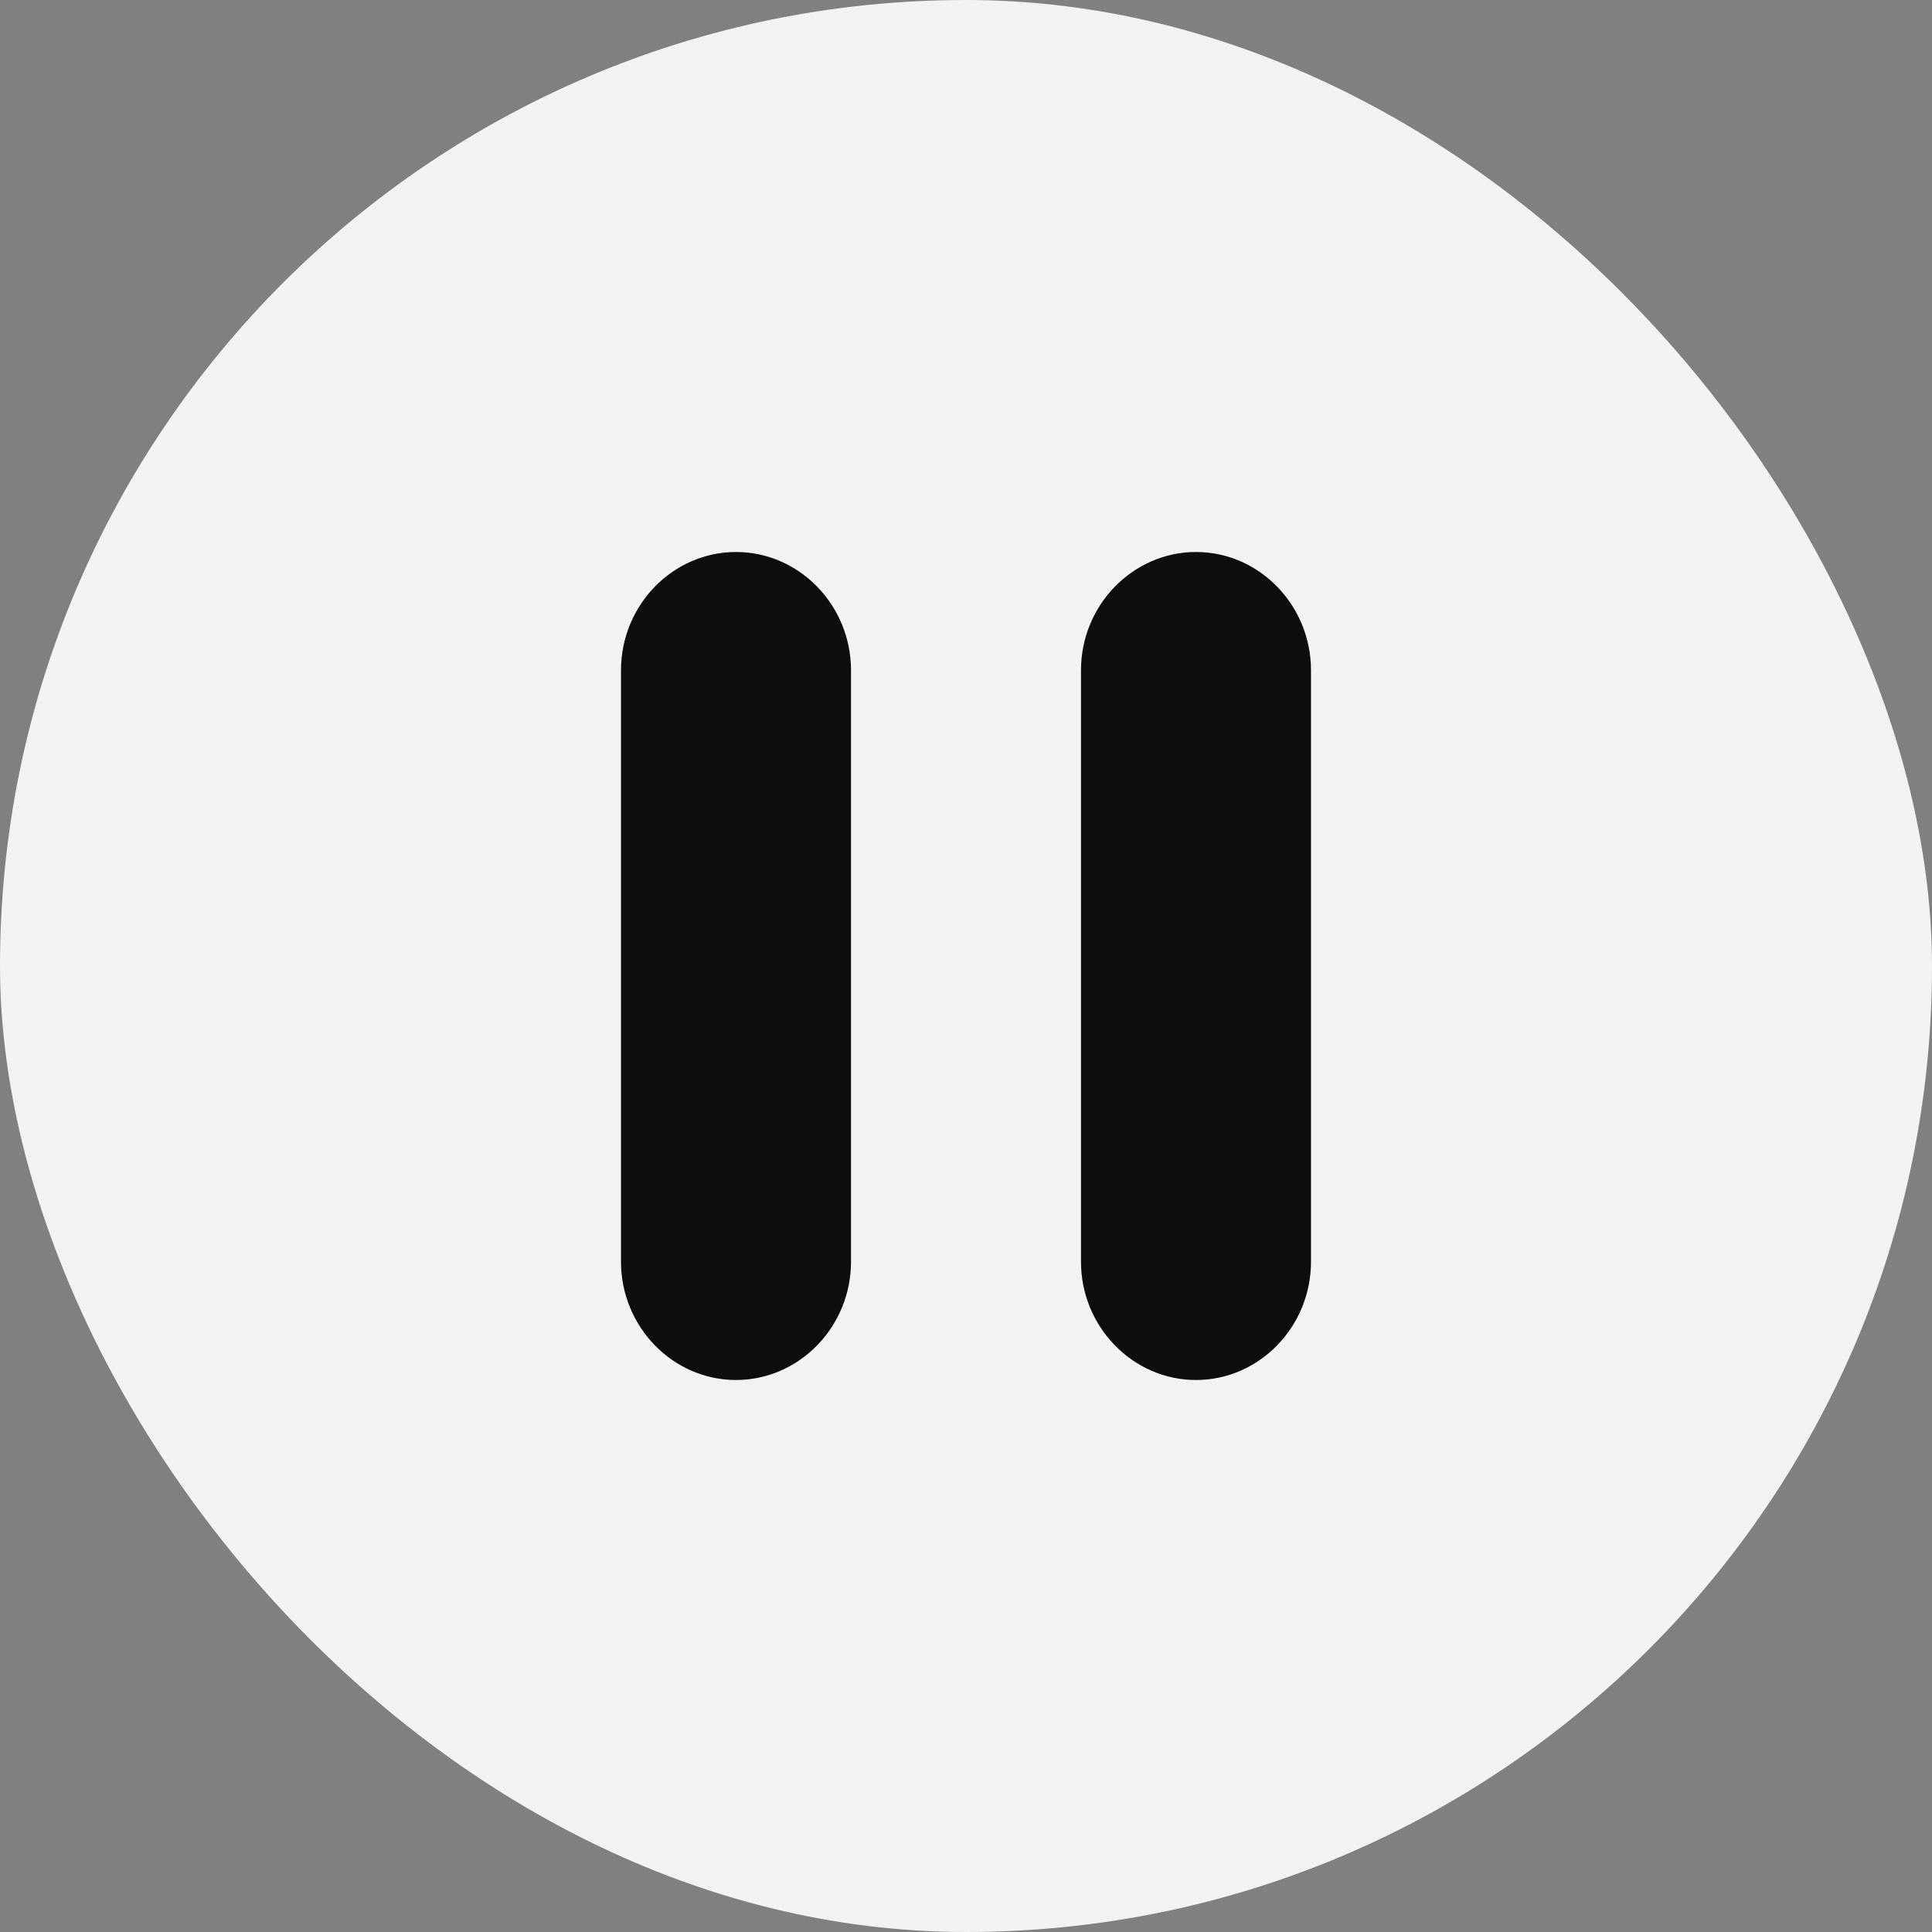 <svg width="56" height="56" viewBox="0 0 56 56" fill="none" xmlns="http://www.w3.org/2000/svg">
<rect x="0" y="0" width="56" height="56" fill="#808080" stroke="none"/>
<g opacity="0.9">
<rect width="56" height="56" rx="28" fill="white"/>
<path d="M21.333 40C23.167 40 24.667 38.457 24.667 36.571V19.429C24.667 17.543 23.167 16 21.333 16C19.5 16 18 17.543 18 19.429V36.571C18 38.457 19.5 40 21.333 40ZM31.333 19.429V36.571C31.333 38.457 32.833 40 34.667 40C36.5 40 38 38.457 38 36.571V19.429C38 17.543 36.5 16 34.667 16C32.833 16 31.333 17.543 31.333 19.429Z" fill="black"/>
</g>
</svg>

